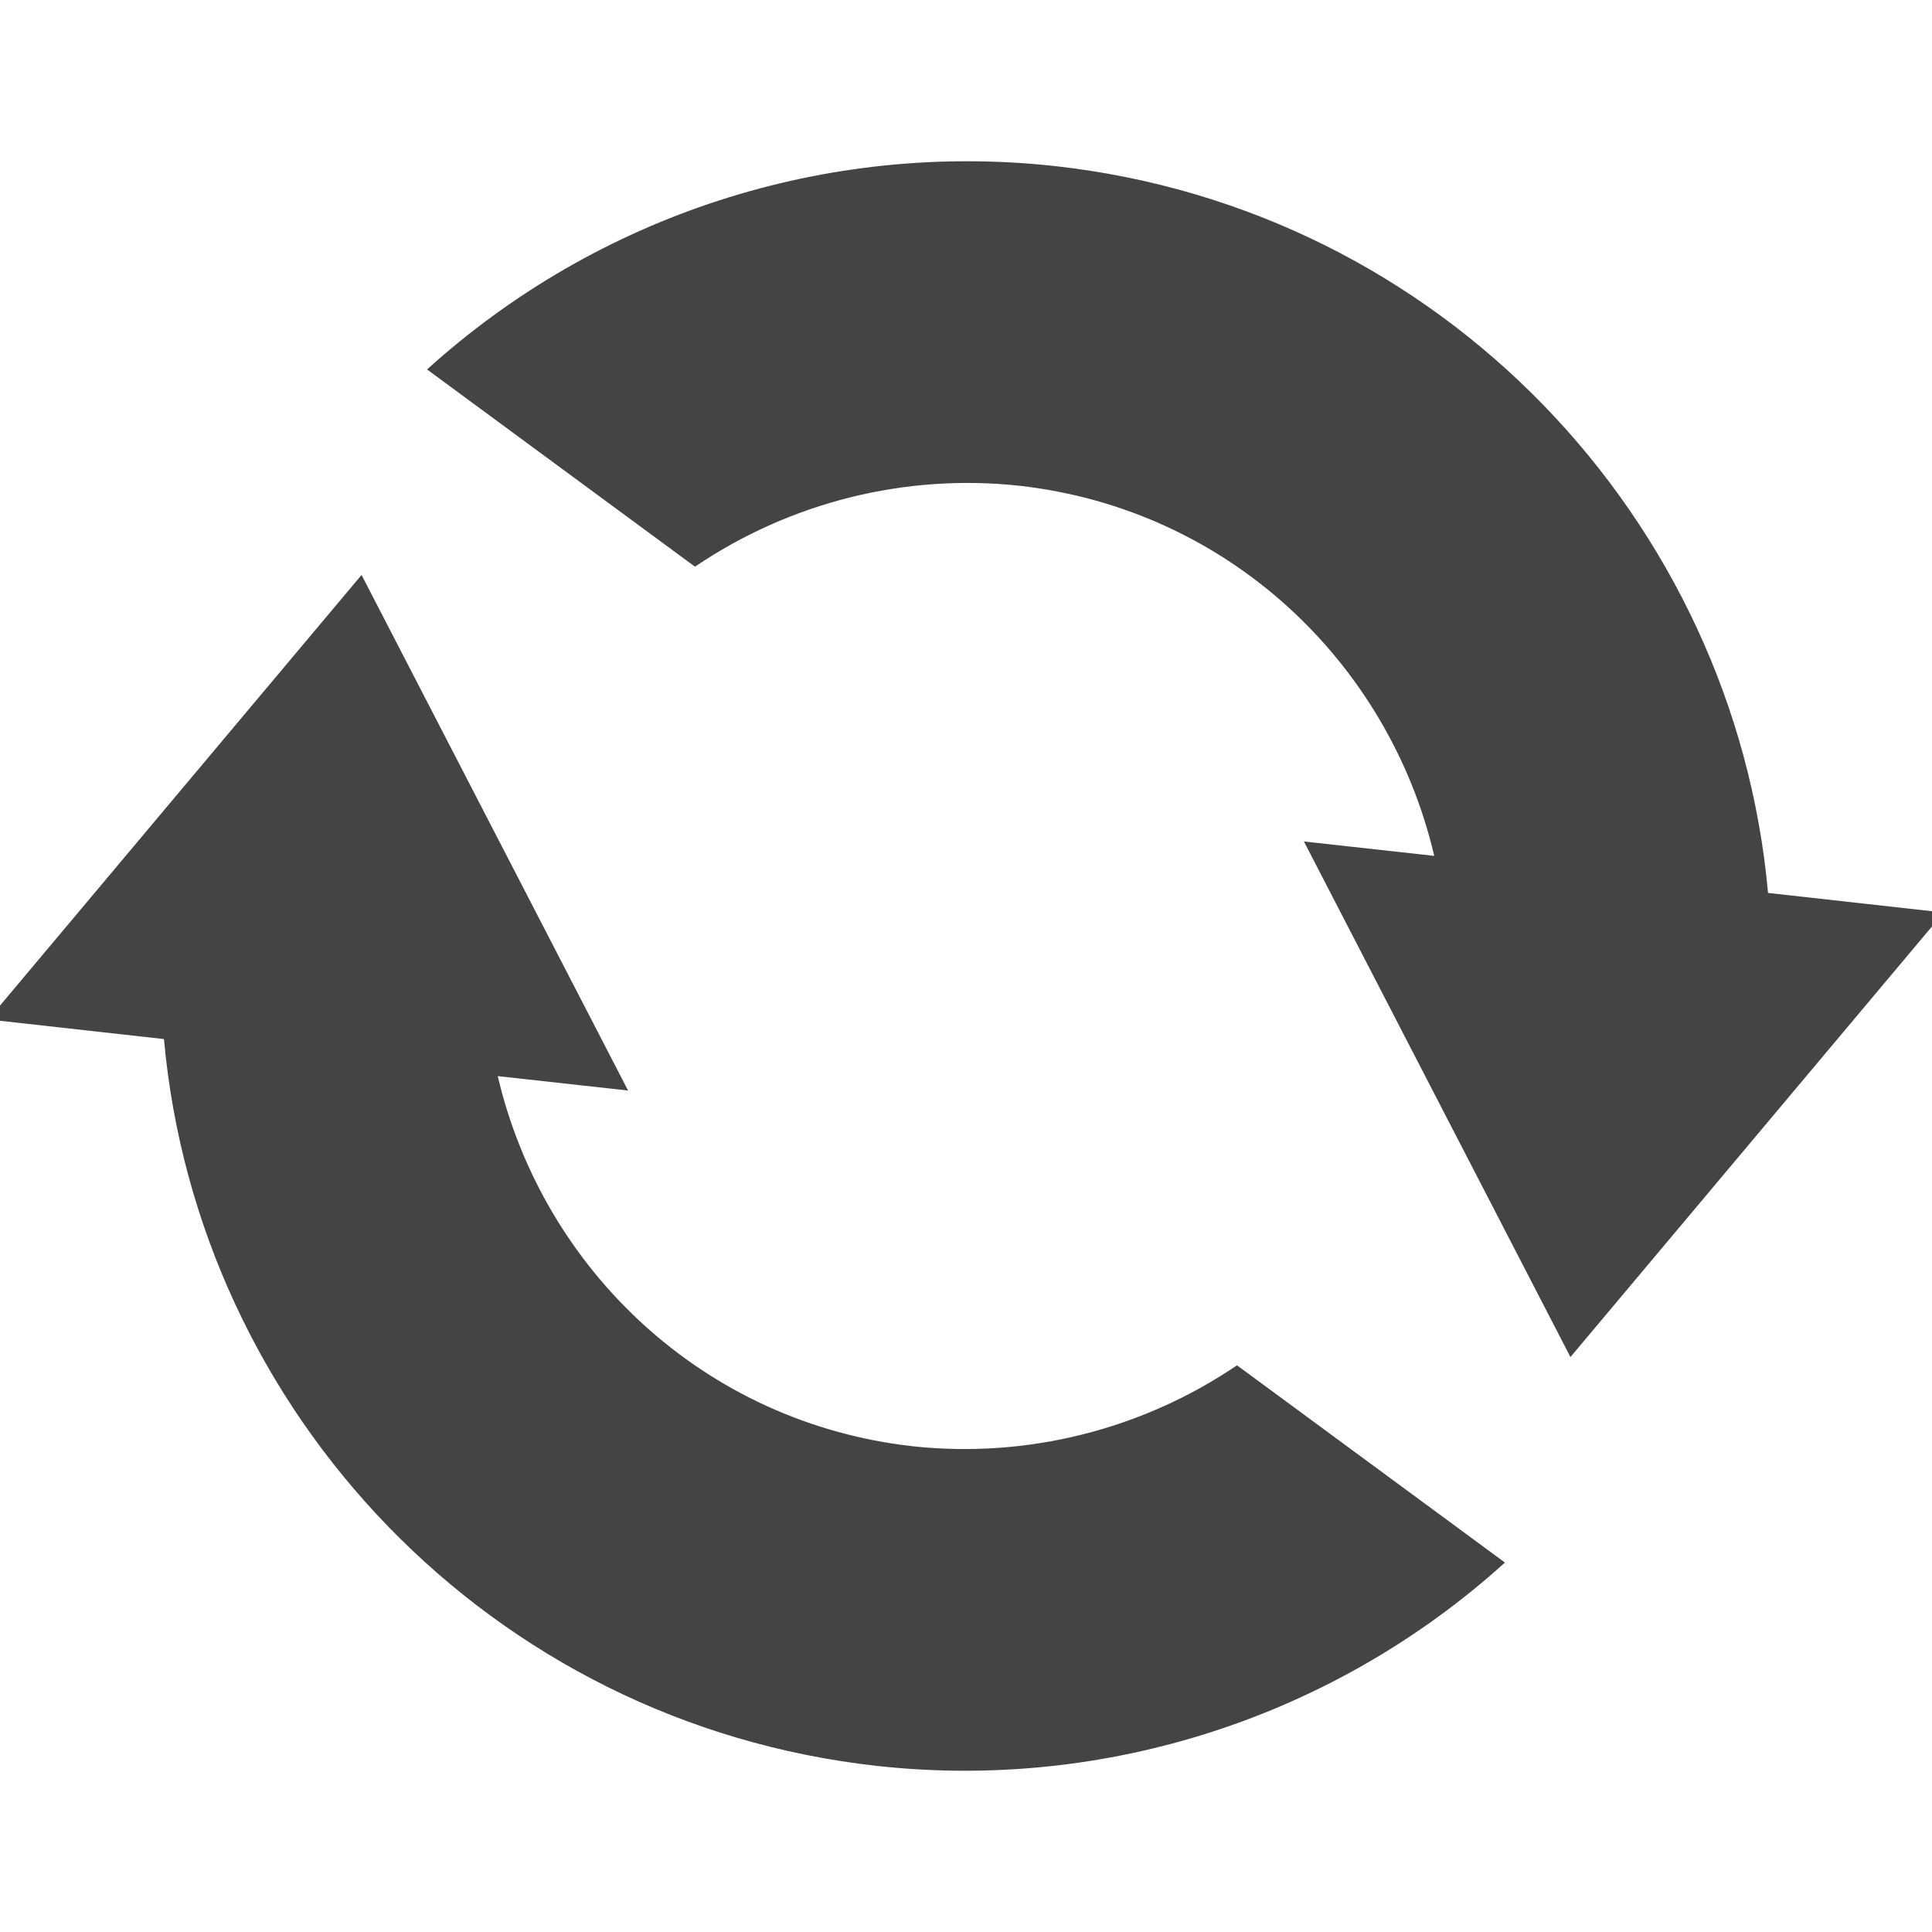 
<svg xmlns="http://www.w3.org/2000/svg" xmlns:xlink="http://www.w3.org/1999/xlink" width="22px" height="22px" viewBox="0 0 22 22" version="1.1">
<g id="surface1">
<path style=" stroke:none;fill-rule:nonzero;fill:rgb(26.667%,26.667%,26.667%);fill-opacity:1;" d="M 9.988 20.109 C 5.582 19.621 2.25 16.082 1.867 11.832 L -0.133 11.609 L 4.117 6.547 L 7.152 12.418 L 5.668 12.254 C 6.184 14.457 8.016 16.203 10.395 16.469 C 11.691 16.609 13.004 16.281 14.086 15.547 L 17.137 17.793 C 15.195 19.551 12.594 20.395 9.988 20.109 Z M 17.883 15.453 L 14.848 9.582 L 16.332 9.746 C 15.816 7.543 13.984 5.797 11.605 5.531 C 10.309 5.391 8.996 5.719 7.914 6.453 L 4.863 4.207 C 6.805 2.449 9.406 1.605 12.012 1.891 C 16.418 2.379 19.75 5.918 20.133 10.168 L 22.133 10.391 Z M 17.883 15.453 "/>
</g>
</svg>
